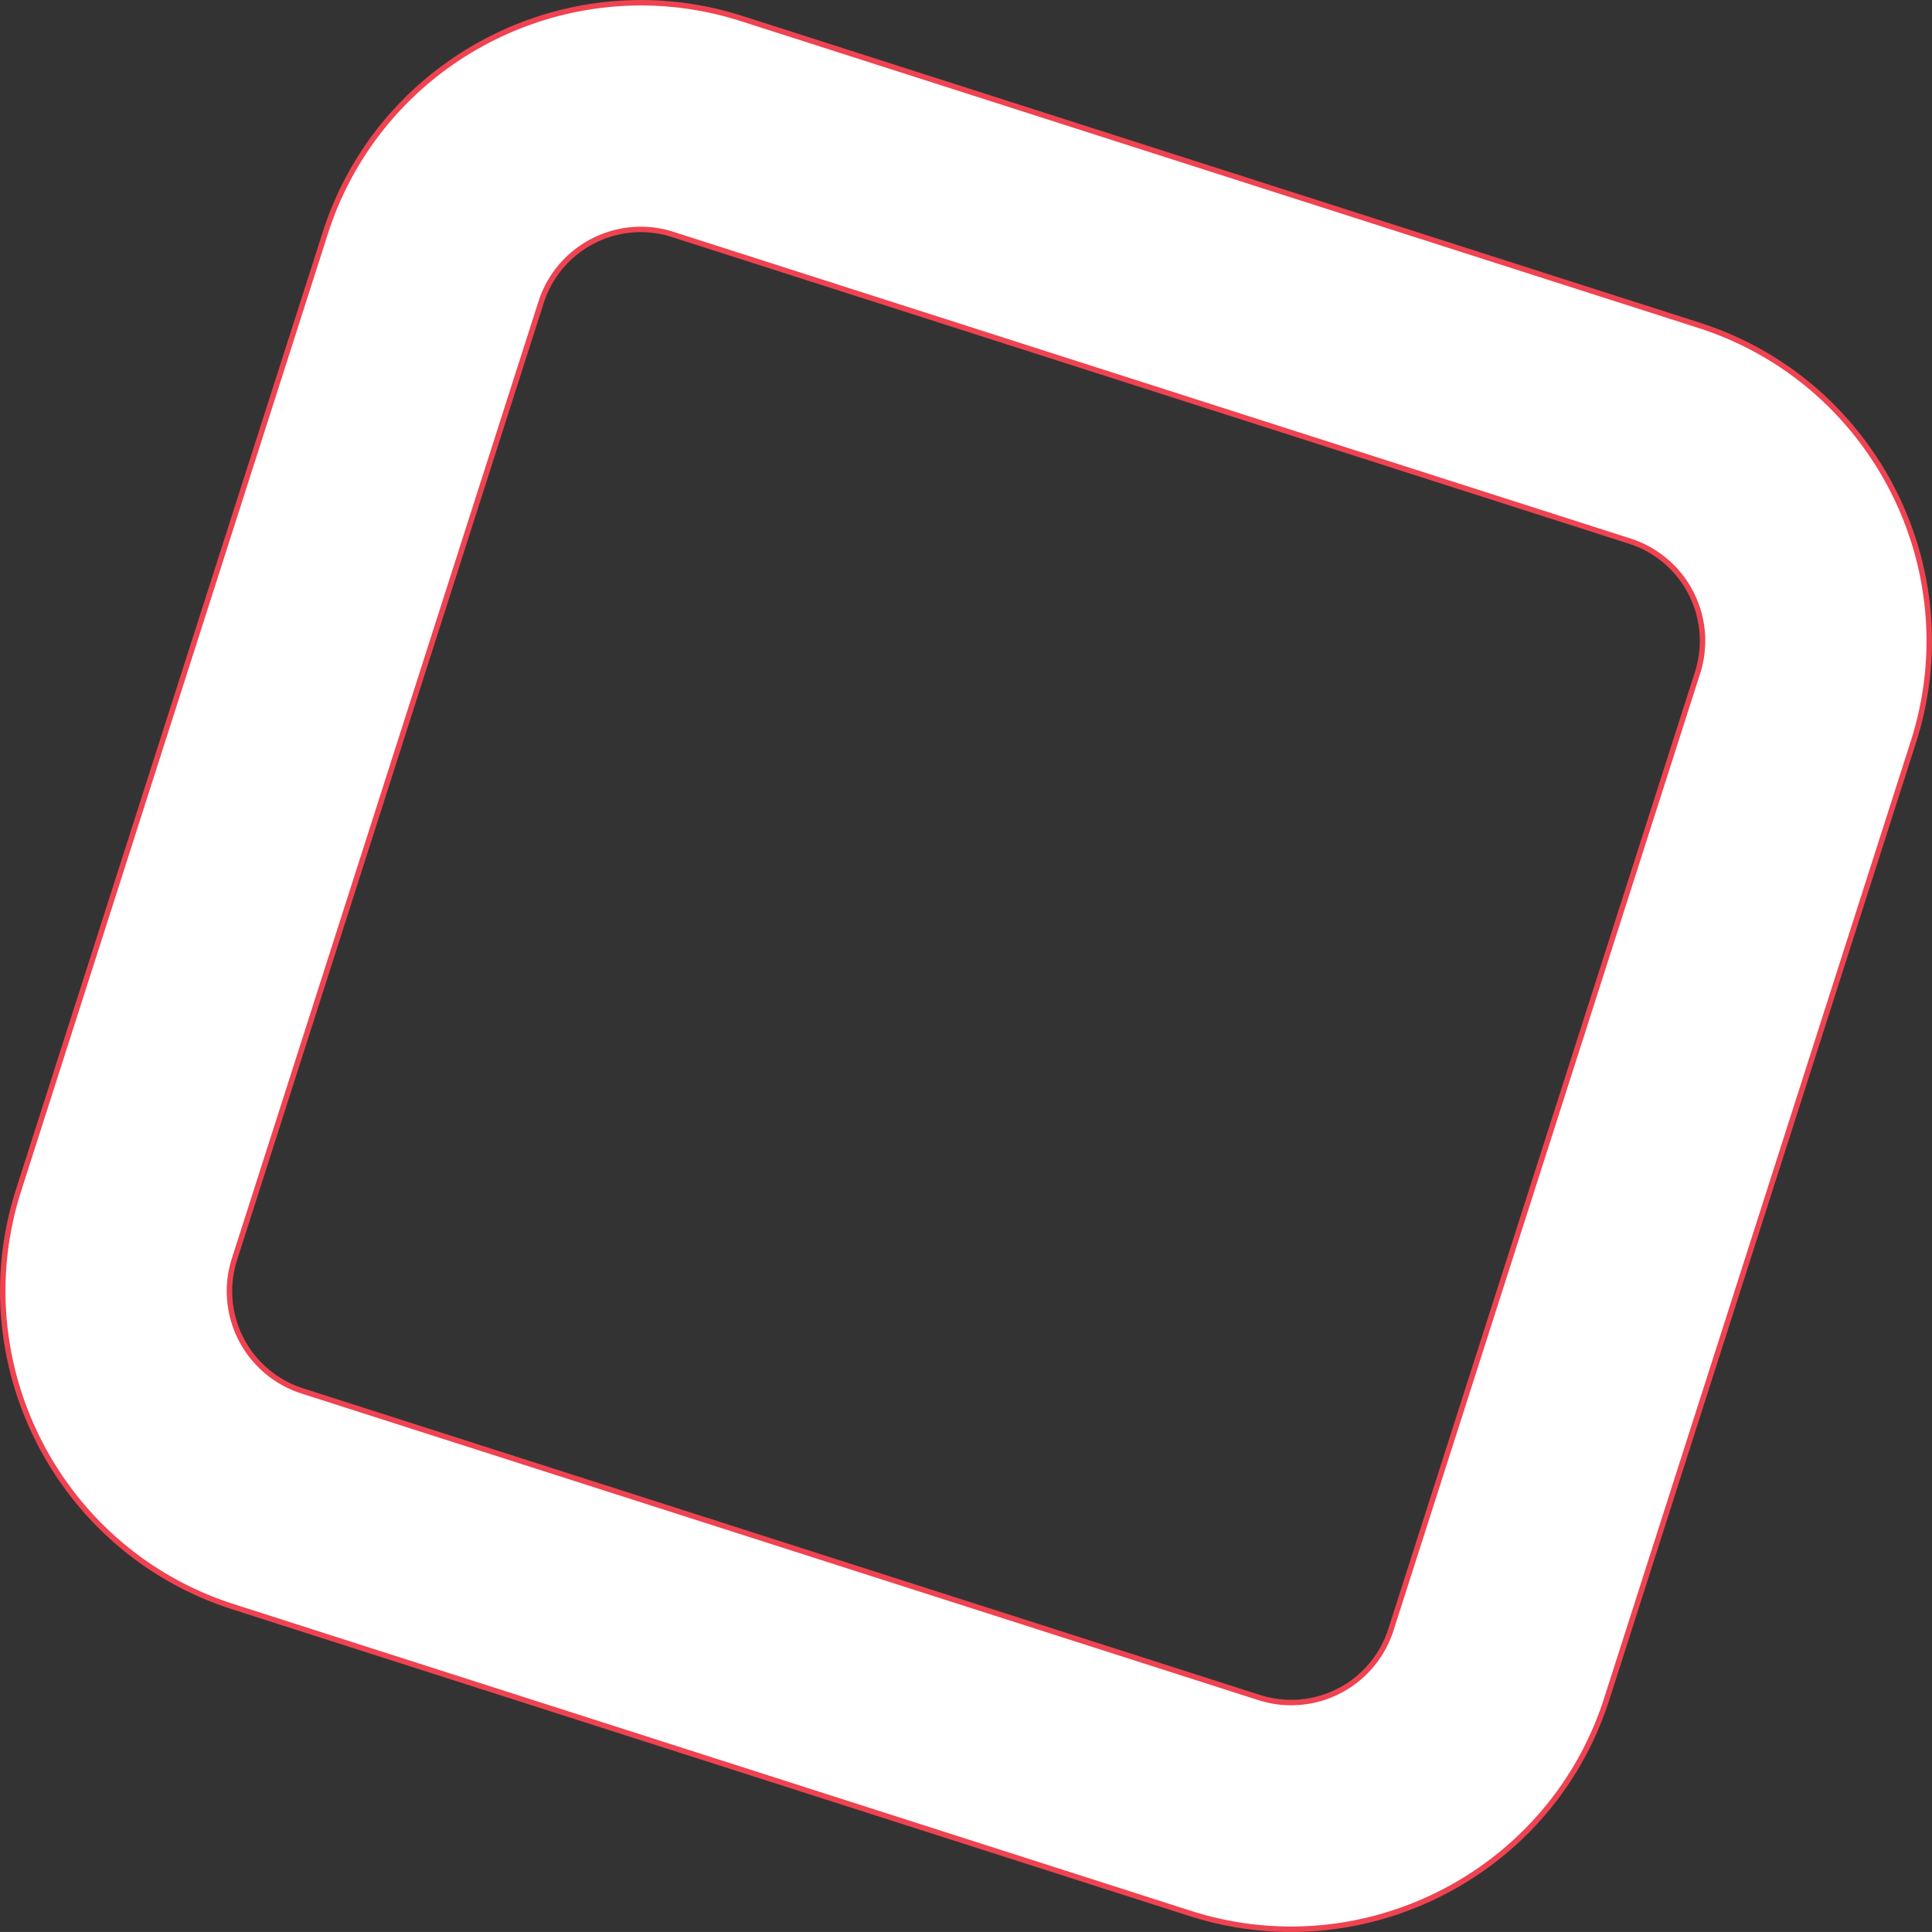 <svg xmlns="http://www.w3.org/2000/svg" width="1414.669" height="1414.648" viewBox="0 0 1414.669 1414.648"><rect x="0" y="0" width="1414.669" height="1414.648" fill="#333333" stroke="none"/><g transform="translate(0.019 0.018)"><path d="M945.3,1412.63a241.5,241.5,0,0,1-73.85-11.59L170.57,1176.46C43.2,1135.65-27.22,998.82,13.59,871.46L238.17,170.58C278.98,43.2,415.81-27.23,543.18,13.6l700.88,224.58c127.37,40.81,197.79,177.64,156.98,305.01l-224.58,700.88C1143.5,1346.91,1047.94,1412.63,945.3,1412.63ZM469.21,167.98a76.742,76.742,0,0,0-73,53.23L171.64,922.1a76.688,76.688,0,0,0,49.57,96.32L922.09,1243a76.691,76.691,0,0,0,96.32-49.57l224.58-700.88a76.688,76.688,0,0,0-49.57-96.32L492.53,171.64A76.307,76.307,0,0,0,469.21,167.98Z" fill="#fff" stroke="#ef4352" stroke-miterlimit="10" stroke-width="4"/></g></svg>